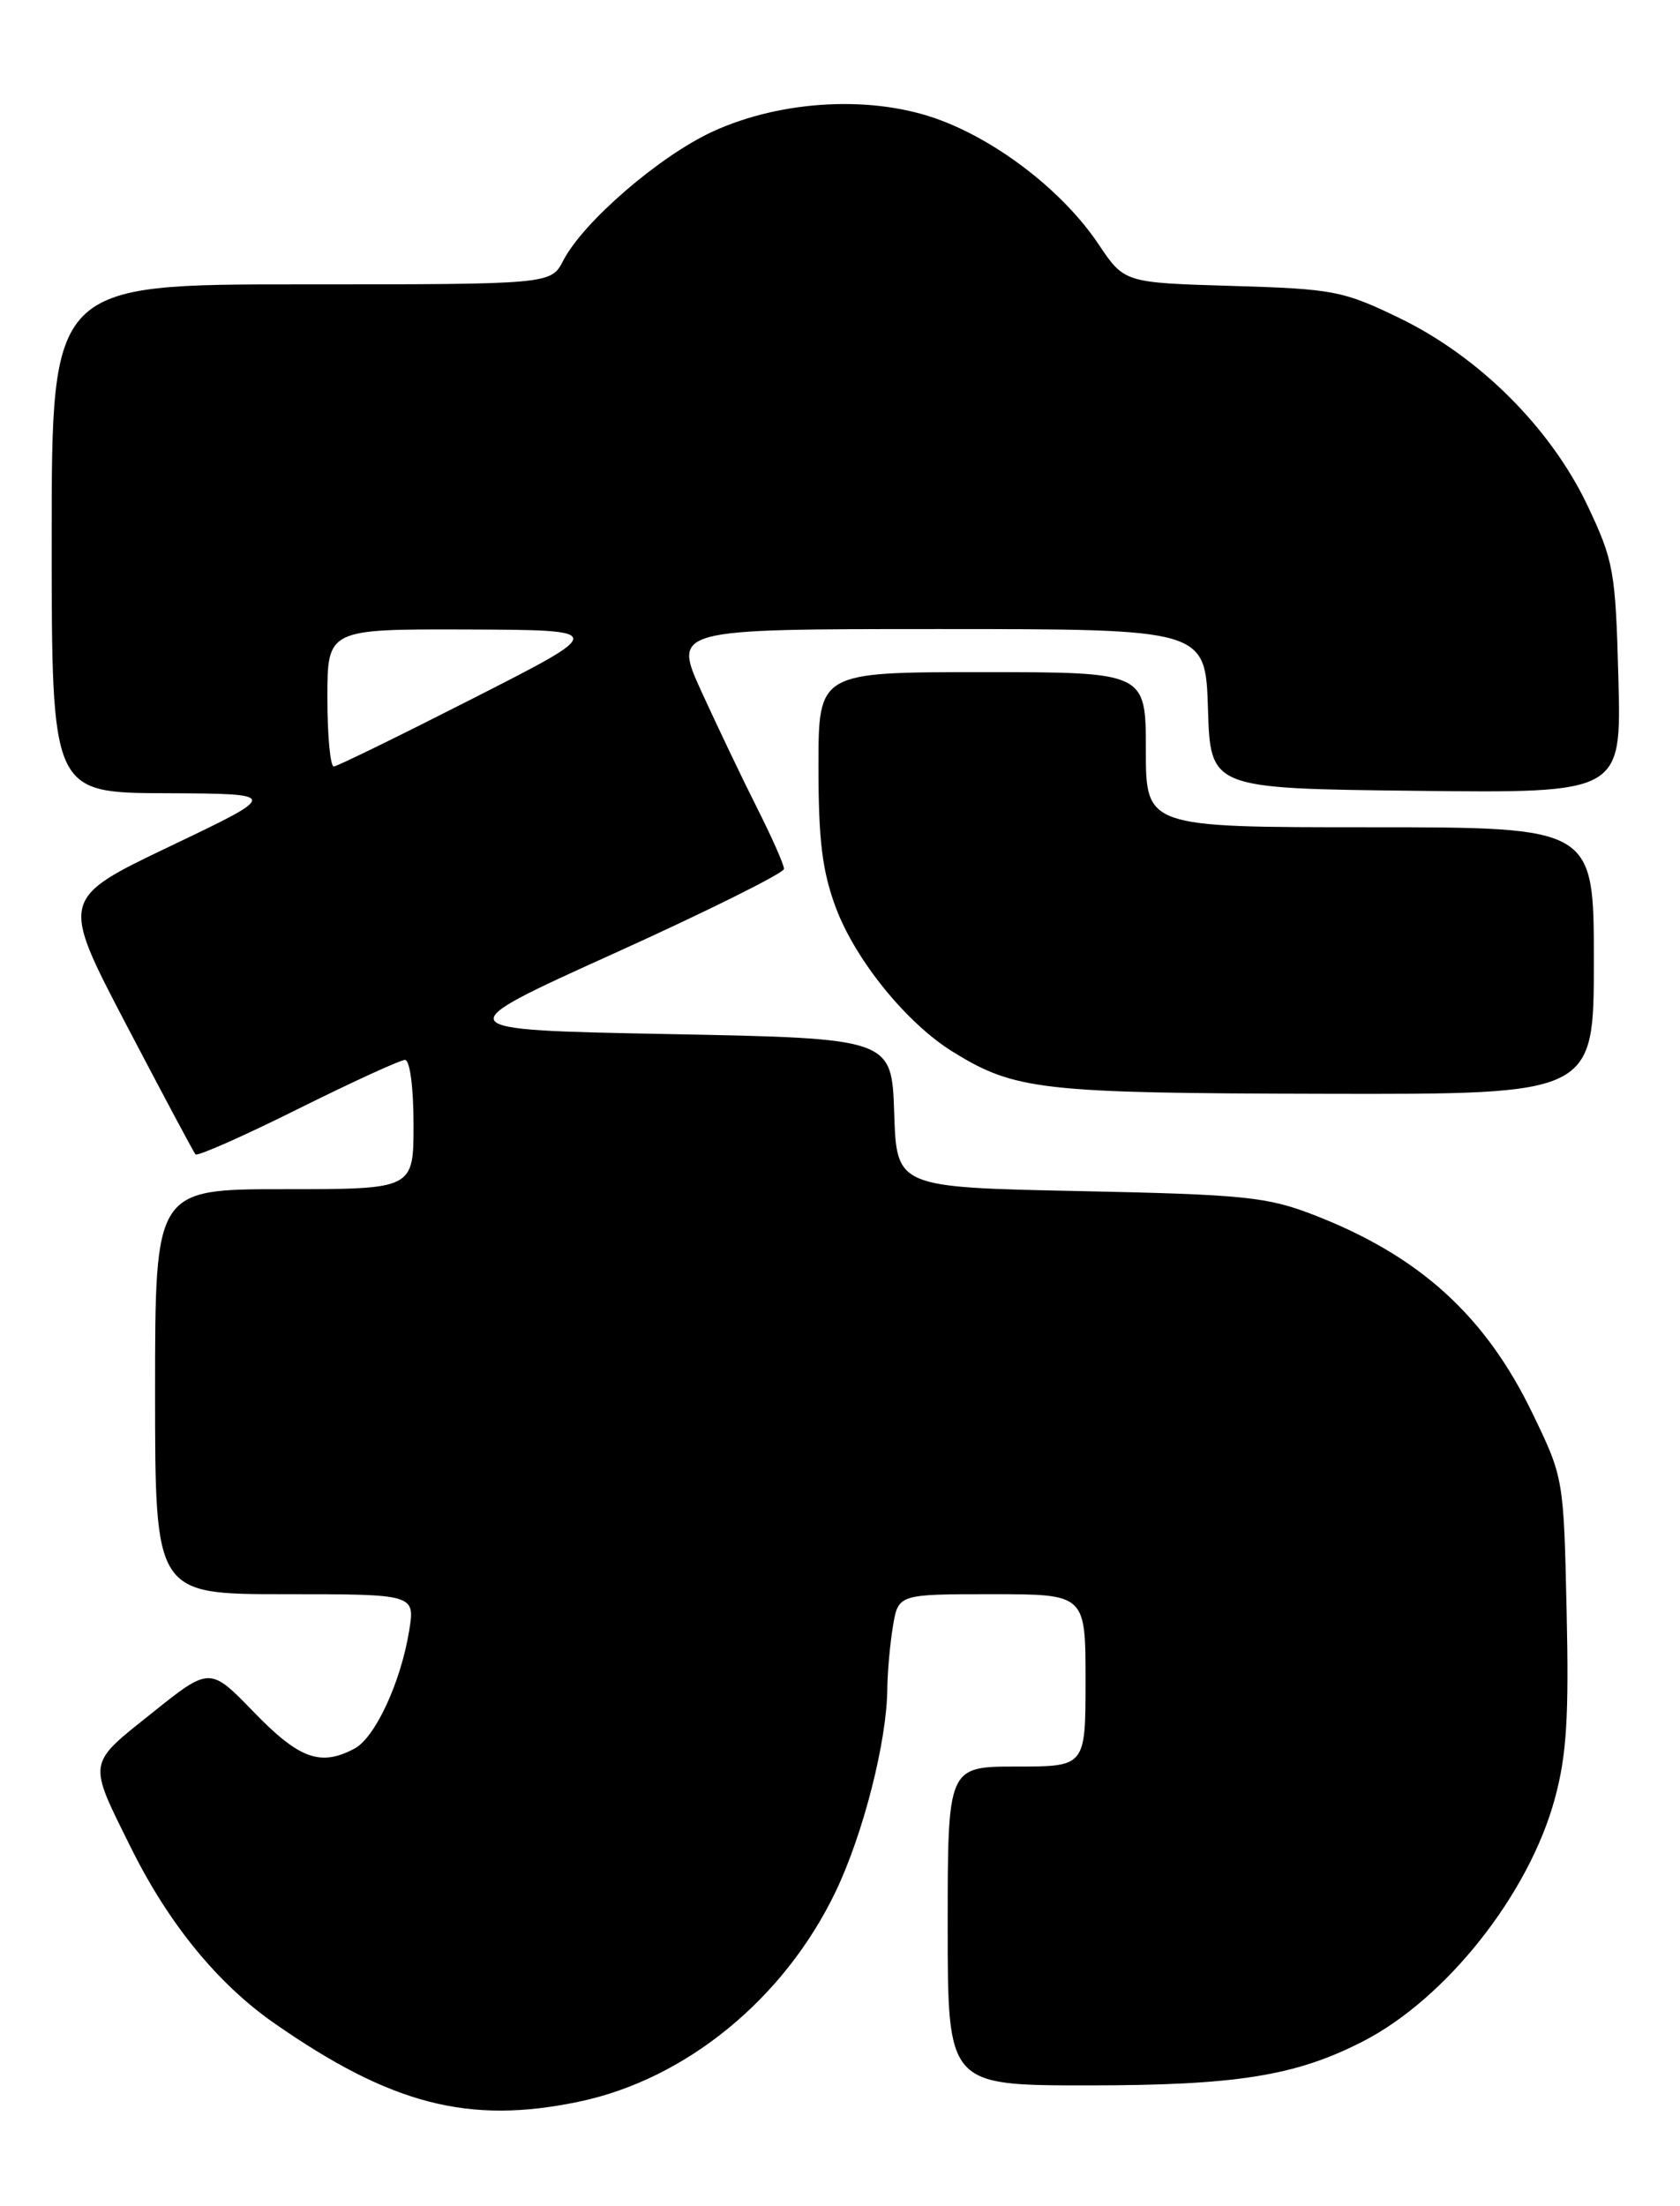<?xml version="1.0" encoding="UTF-8" standalone="no"?>
<!DOCTYPE svg PUBLIC "-//W3C//DTD SVG 1.1//EN" "http://www.w3.org/Graphics/SVG/1.1/DTD/svg11.dtd" >
<svg xmlns="http://www.w3.org/2000/svg" xmlns:xlink="http://www.w3.org/1999/xlink" version="1.1" viewBox="0 0 195 256">
 <g >
 <path fill="currentColor"
d=" M 67.20 243.89 C 79.64 241.29 91.07 231.92 97.03 219.44 C 100.22 212.74 102.94 202.06 102.99 196.00 C 103.01 194.07 103.30 190.81 103.64 188.75 C 104.26 185.00 104.26 185.00 115.13 185.00 C 126.00 185.00 126.00 185.00 126.00 195.00 C 126.00 205.00 126.00 205.00 118.00 205.00 C 110.00 205.00 110.00 205.00 110.00 223.50 C 110.00 242.00 110.00 242.00 126.29 242.00 C 143.48 242.00 150.34 240.91 158.13 236.93 C 167.83 231.98 177.47 219.81 180.47 208.73 C 181.84 203.71 182.12 199.23 181.84 186.95 C 181.50 171.54 181.49 171.48 177.87 164.00 C 172.40 152.67 164.74 145.73 152.50 140.99 C 147.07 138.89 144.47 138.62 125.29 138.22 C 104.07 137.78 104.07 137.78 103.79 129.14 C 103.50 120.50 103.50 120.50 77.59 120.00 C 51.69 119.50 51.69 119.50 71.34 110.61 C 82.16 105.71 91.00 101.31 91.00 100.83 C 91.00 100.34 89.59 97.16 87.87 93.75 C 86.15 90.34 83.26 84.28 81.43 80.28 C 78.11 73.00 78.11 73.00 109.02 73.00 C 139.92 73.00 139.92 73.00 140.21 82.25 C 140.50 91.50 140.50 91.50 164.35 91.77 C 188.20 92.04 188.20 92.04 187.85 78.77 C 187.52 66.26 187.31 65.11 184.28 58.70 C 180.01 49.70 171.74 41.43 162.50 36.94 C 155.89 33.74 154.81 33.53 143.00 33.18 C 130.50 32.81 130.50 32.81 127.50 28.33 C 123.50 22.36 116.12 16.57 109.17 13.95 C 101.45 11.03 90.83 11.56 82.76 15.25 C 76.60 18.07 67.70 25.74 65.39 30.22 C 63.95 33.00 63.95 33.00 34.97 33.00 C 6.00 33.00 6.00 33.00 6.00 62.50 C 6.00 92.00 6.00 92.00 19.25 92.05 C 32.50 92.11 32.50 92.11 19.75 98.20 C 7.01 104.29 7.01 104.29 14.65 118.90 C 18.86 126.93 22.47 133.71 22.69 133.96 C 22.91 134.21 28.25 131.85 34.55 128.71 C 40.86 125.57 46.47 123.00 47.01 123.00 C 47.58 123.00 48.00 126.22 48.00 130.50 C 48.00 138.00 48.00 138.00 33.00 138.00 C 18.00 138.00 18.00 138.00 18.00 161.50 C 18.00 185.00 18.00 185.00 33.09 185.00 C 48.18 185.00 48.18 185.00 47.49 189.25 C 46.52 195.22 43.55 201.63 41.16 202.91 C 37.22 205.02 34.74 204.13 29.49 198.71 C 24.36 193.41 24.36 193.41 17.64 198.79 C 10.07 204.83 10.16 204.27 15.24 214.50 C 19.58 223.24 25.26 230.19 31.77 234.74 C 45.37 244.23 54.41 246.57 67.20 243.89 Z  M 185.00 111.50 C 185.00 96.00 185.00 96.00 159.00 96.00 C 133.00 96.00 133.00 96.00 133.00 87.00 C 133.00 78.00 133.00 78.00 114.00 78.00 C 95.00 78.00 95.00 78.00 95.00 88.96 C 95.00 97.54 95.44 101.11 97.03 105.36 C 99.31 111.44 105.25 118.76 110.60 122.06 C 117.82 126.52 120.84 126.86 153.75 126.93 C 185.00 127.00 185.00 127.00 185.00 111.50 Z  M 38.00 81.00 C 38.00 73.00 38.00 73.00 54.25 73.05 C 70.50 73.11 70.50 73.11 55.00 81.00 C 46.47 85.34 39.16 88.92 38.75 88.95 C 38.34 88.98 38.00 85.40 38.00 81.00 Z "/>
</g>
</svg>